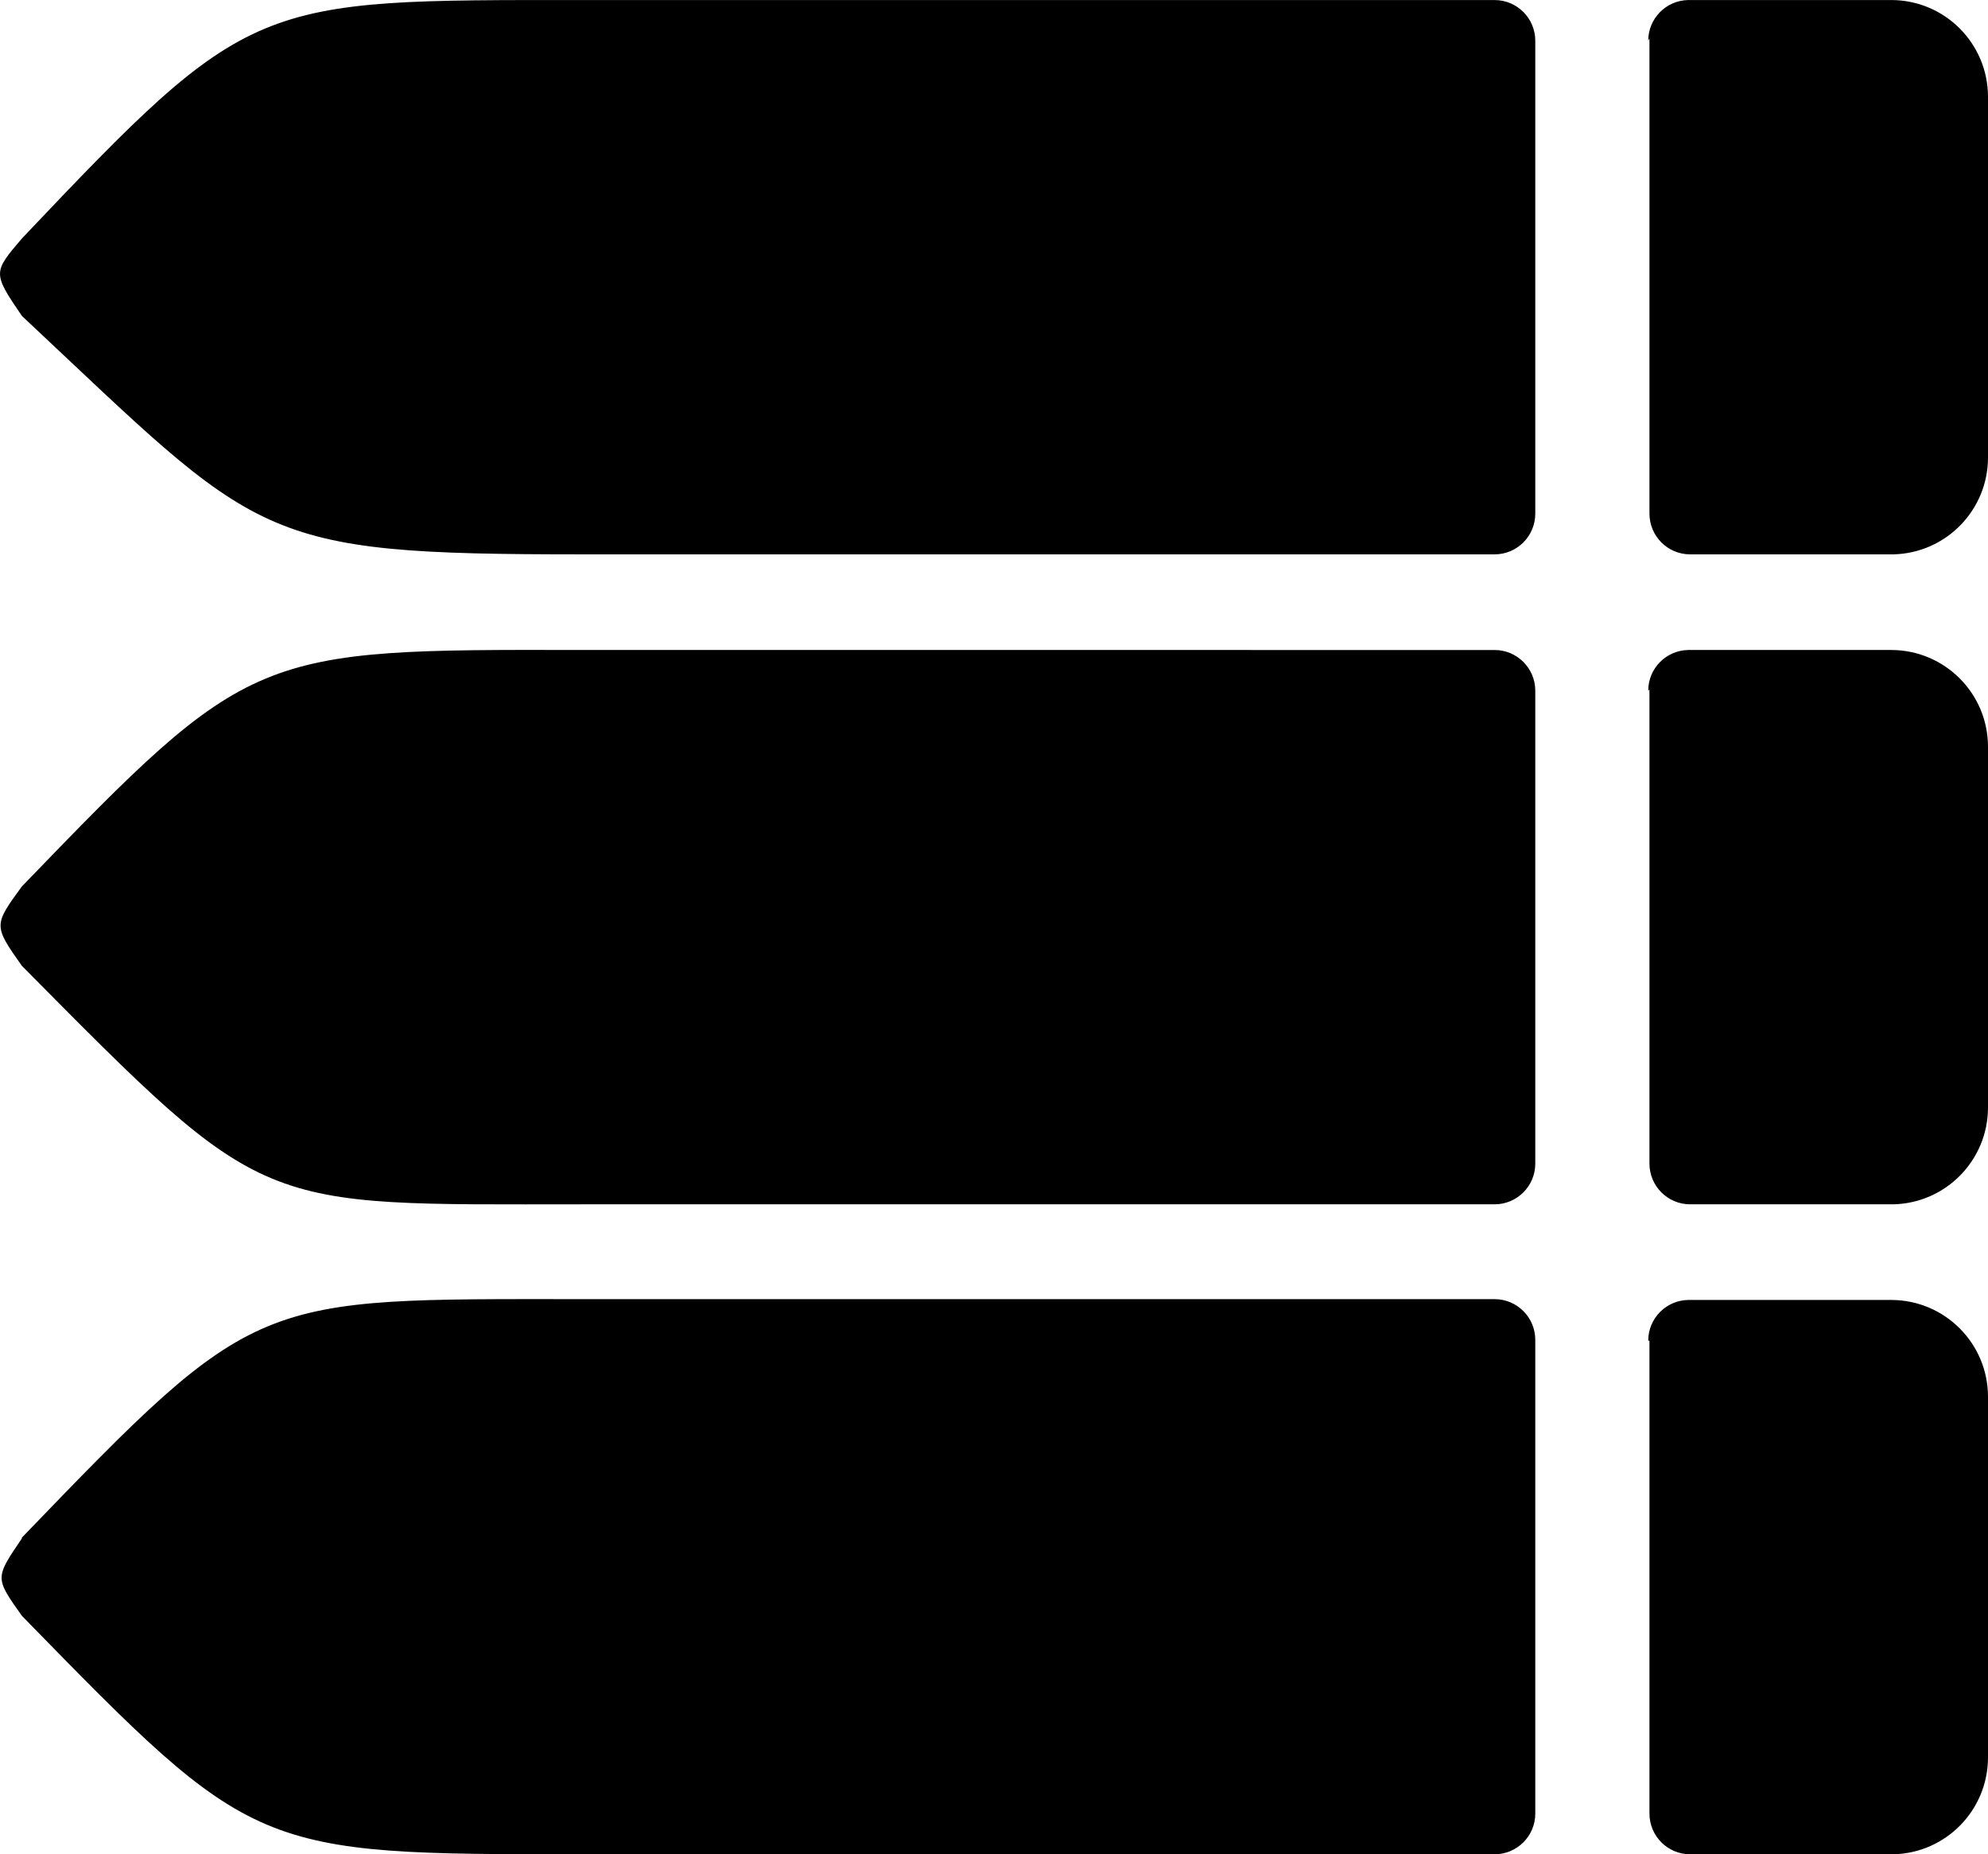 <?xml version="1.0" encoding="UTF-8" standalone="no"?>
<svg
   viewBox="0 0 48.857 45.56"
   x="0px"
   y="0px"
   version="1.1"
   id="svg418"
   sodipodi:docname="noun-ammo-3186870.svg"
   width="48.857"
   height="45.56"
   inkscape:version="1.2.1 (9c6d41e410, 2022-07-14)"
   xmlns:inkscape="http://www.inkscape.org/namespaces/inkscape"
   xmlns:sodipodi="http://sodipodi.sourceforge.net/DTD/sodipodi-0.dtd"
   xmlns="http://www.w3.org/2000/svg"
   xmlns:svg="http://www.w3.org/2000/svg">
  <defs
     id="defs422" />
  <sodipodi:namedview
     id="namedview420"
     pagecolor="#ffffff"
     bordercolor="#000000"
     borderopacity="0.25"
     inkscape:showpageshadow="2"
     inkscape:pageopacity="0.0"
     inkscape:pagecheckerboard="0"
     inkscape:deskcolor="#d1d1d1"
     showgrid="false"
     inkscape:zoom="0.52149125"
     inkscape:cx="130.39528"
     inkscape:cy="235.86206"
     inkscape:window-width="1680"
     inkscape:window-height="987"
     inkscape:window-x="1912"
     inkscape:window-y="9"
     inkscape:window-maximized="1"
     inkscape:current-layer="g412" />
  <title
     id="title408">Artboard 16</title>
  <g
     data-name="Layer 17"
     id="g412"
     transform="rotate(-90,23.819,30.962)">
    <path
       d="m 17,7.68 c 6.032,5.81 5.861,5.711 5.86,13.8 v 22.394 c 0,0.552 -0.448,1 -1,1 H 10.22 c -0.552,0 -1,-0.448 -1,-1 V 21.48 c -0.001,-8.089 -0.003,-8.075 5.86,-13.8 0.937,-0.663 0.921,-0.663 1.9,0 z m 14.05,0 c -6.117,6.064 -5.861,5.711 -5.86,13.8 v 22.394 c 0,0.552 0.448,1 1,1 h 11.62 c 0.552,0 1,-0.448 1,-1 V 21.48 C 38.827,13.393 38.846,13.323 33,7.68 32.051,6.99 32.046,6.976 31.05,7.68 Z m 17.87,0 c -0.831,-0.705 -0.836,-0.726 -1.9,0 -5.524,5.895 -5.861,5.711 -5.86,13.8 v 22.394 c 0,0.552 0.448,1 1,1 h 11.62 c 0.552,0 1,-0.448 1,-1 V 21.48 c 0.001,-8.089 0.088,-8.16 -5.86,-13.8 z m -27.08,40 H 10.22 c -0.552,0 -1,0.448 -1,1 v 5 c 0.032,1.287 1.083,2.315 2.37,2.32 h 8.87 c 1.311,1.2e-5 2.374,-1.059 2.38,-2.37 v -5 c -0.011,-0.544 -0.455,-0.98 -1,-0.98 z m 16,0 H 26.19 c -0.552,0 -1,0.448 -1,1 v 5 c 0.032,1.287 1.083,2.315 2.37,2.32 h 8.88 c 1.307,-0.005 2.365,-1.063 2.37,-2.37 v -5 c -0.011,-0.544 -0.455,-0.98 -1,-0.98 z m 16,0 H 42.16 c -0.552,0 -1,0.448 -1,1 v 5 c 0.033,1.291 1.089,2.32 2.38,2.32 h 8.87 c 1.307,-0.005 2.365,-1.063 2.37,-2.37 v -5 c -0.011,-0.544 -0.455,-0.98 -1,-0.98 z"
       id="path410"
       sodipodi:nodetypes="ccssssccccccssssccccccsssscccssccccccccssccccccccssccccccc" />
  </g>
</svg>
